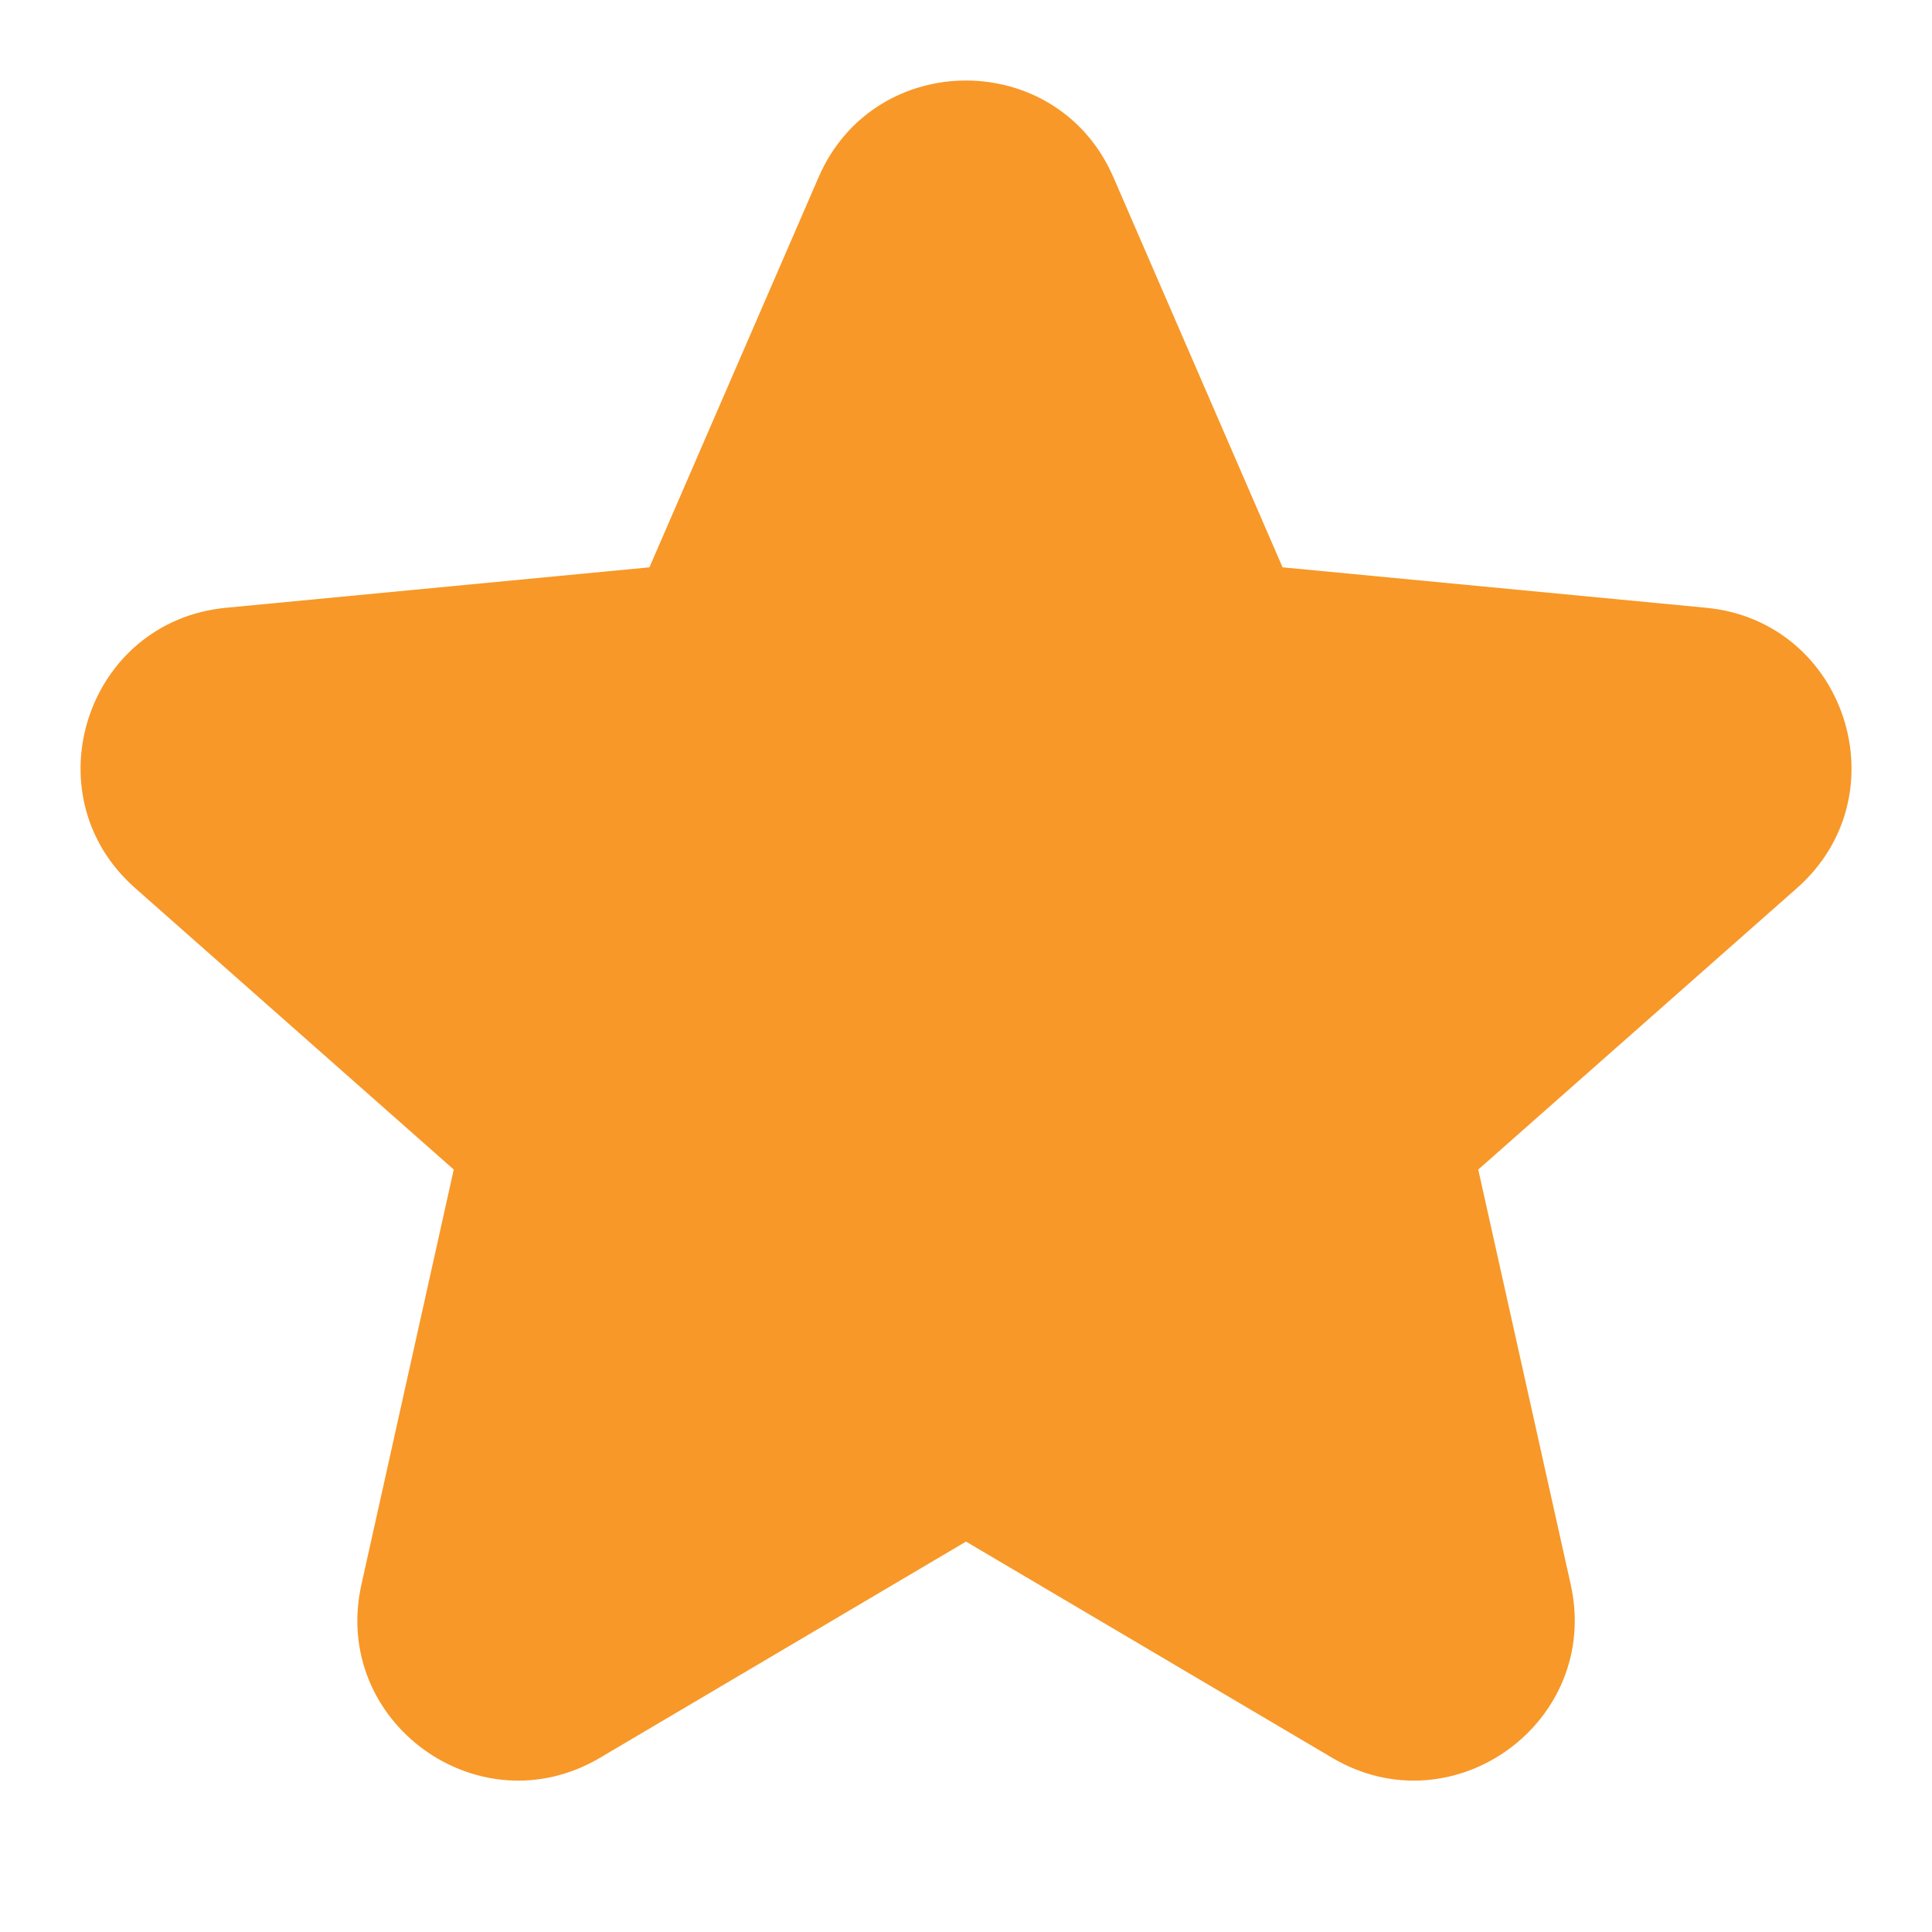 <svg width="14" height="14" viewBox="0 0 14 14" fill="none" xmlns="http://www.w3.org/2000/svg">
<path fill-rule="evenodd" clip-rule="evenodd" d="M5.932 1.284C6.337 0.35 7.663 0.35 8.068 1.284L9.294 4.111L12.362 4.404C13.376 4.5 13.785 5.761 13.022 6.435L10.712 8.475L11.382 11.482C11.603 12.477 10.531 13.256 9.654 12.738L7 11.171L4.347 12.738C3.469 13.256 2.397 12.477 2.619 11.482L3.288 8.475L0.979 6.435C0.215 5.761 0.625 4.5 1.639 4.404L4.706 4.111L5.932 1.284Z" fill="#F89828"/>
</svg>

